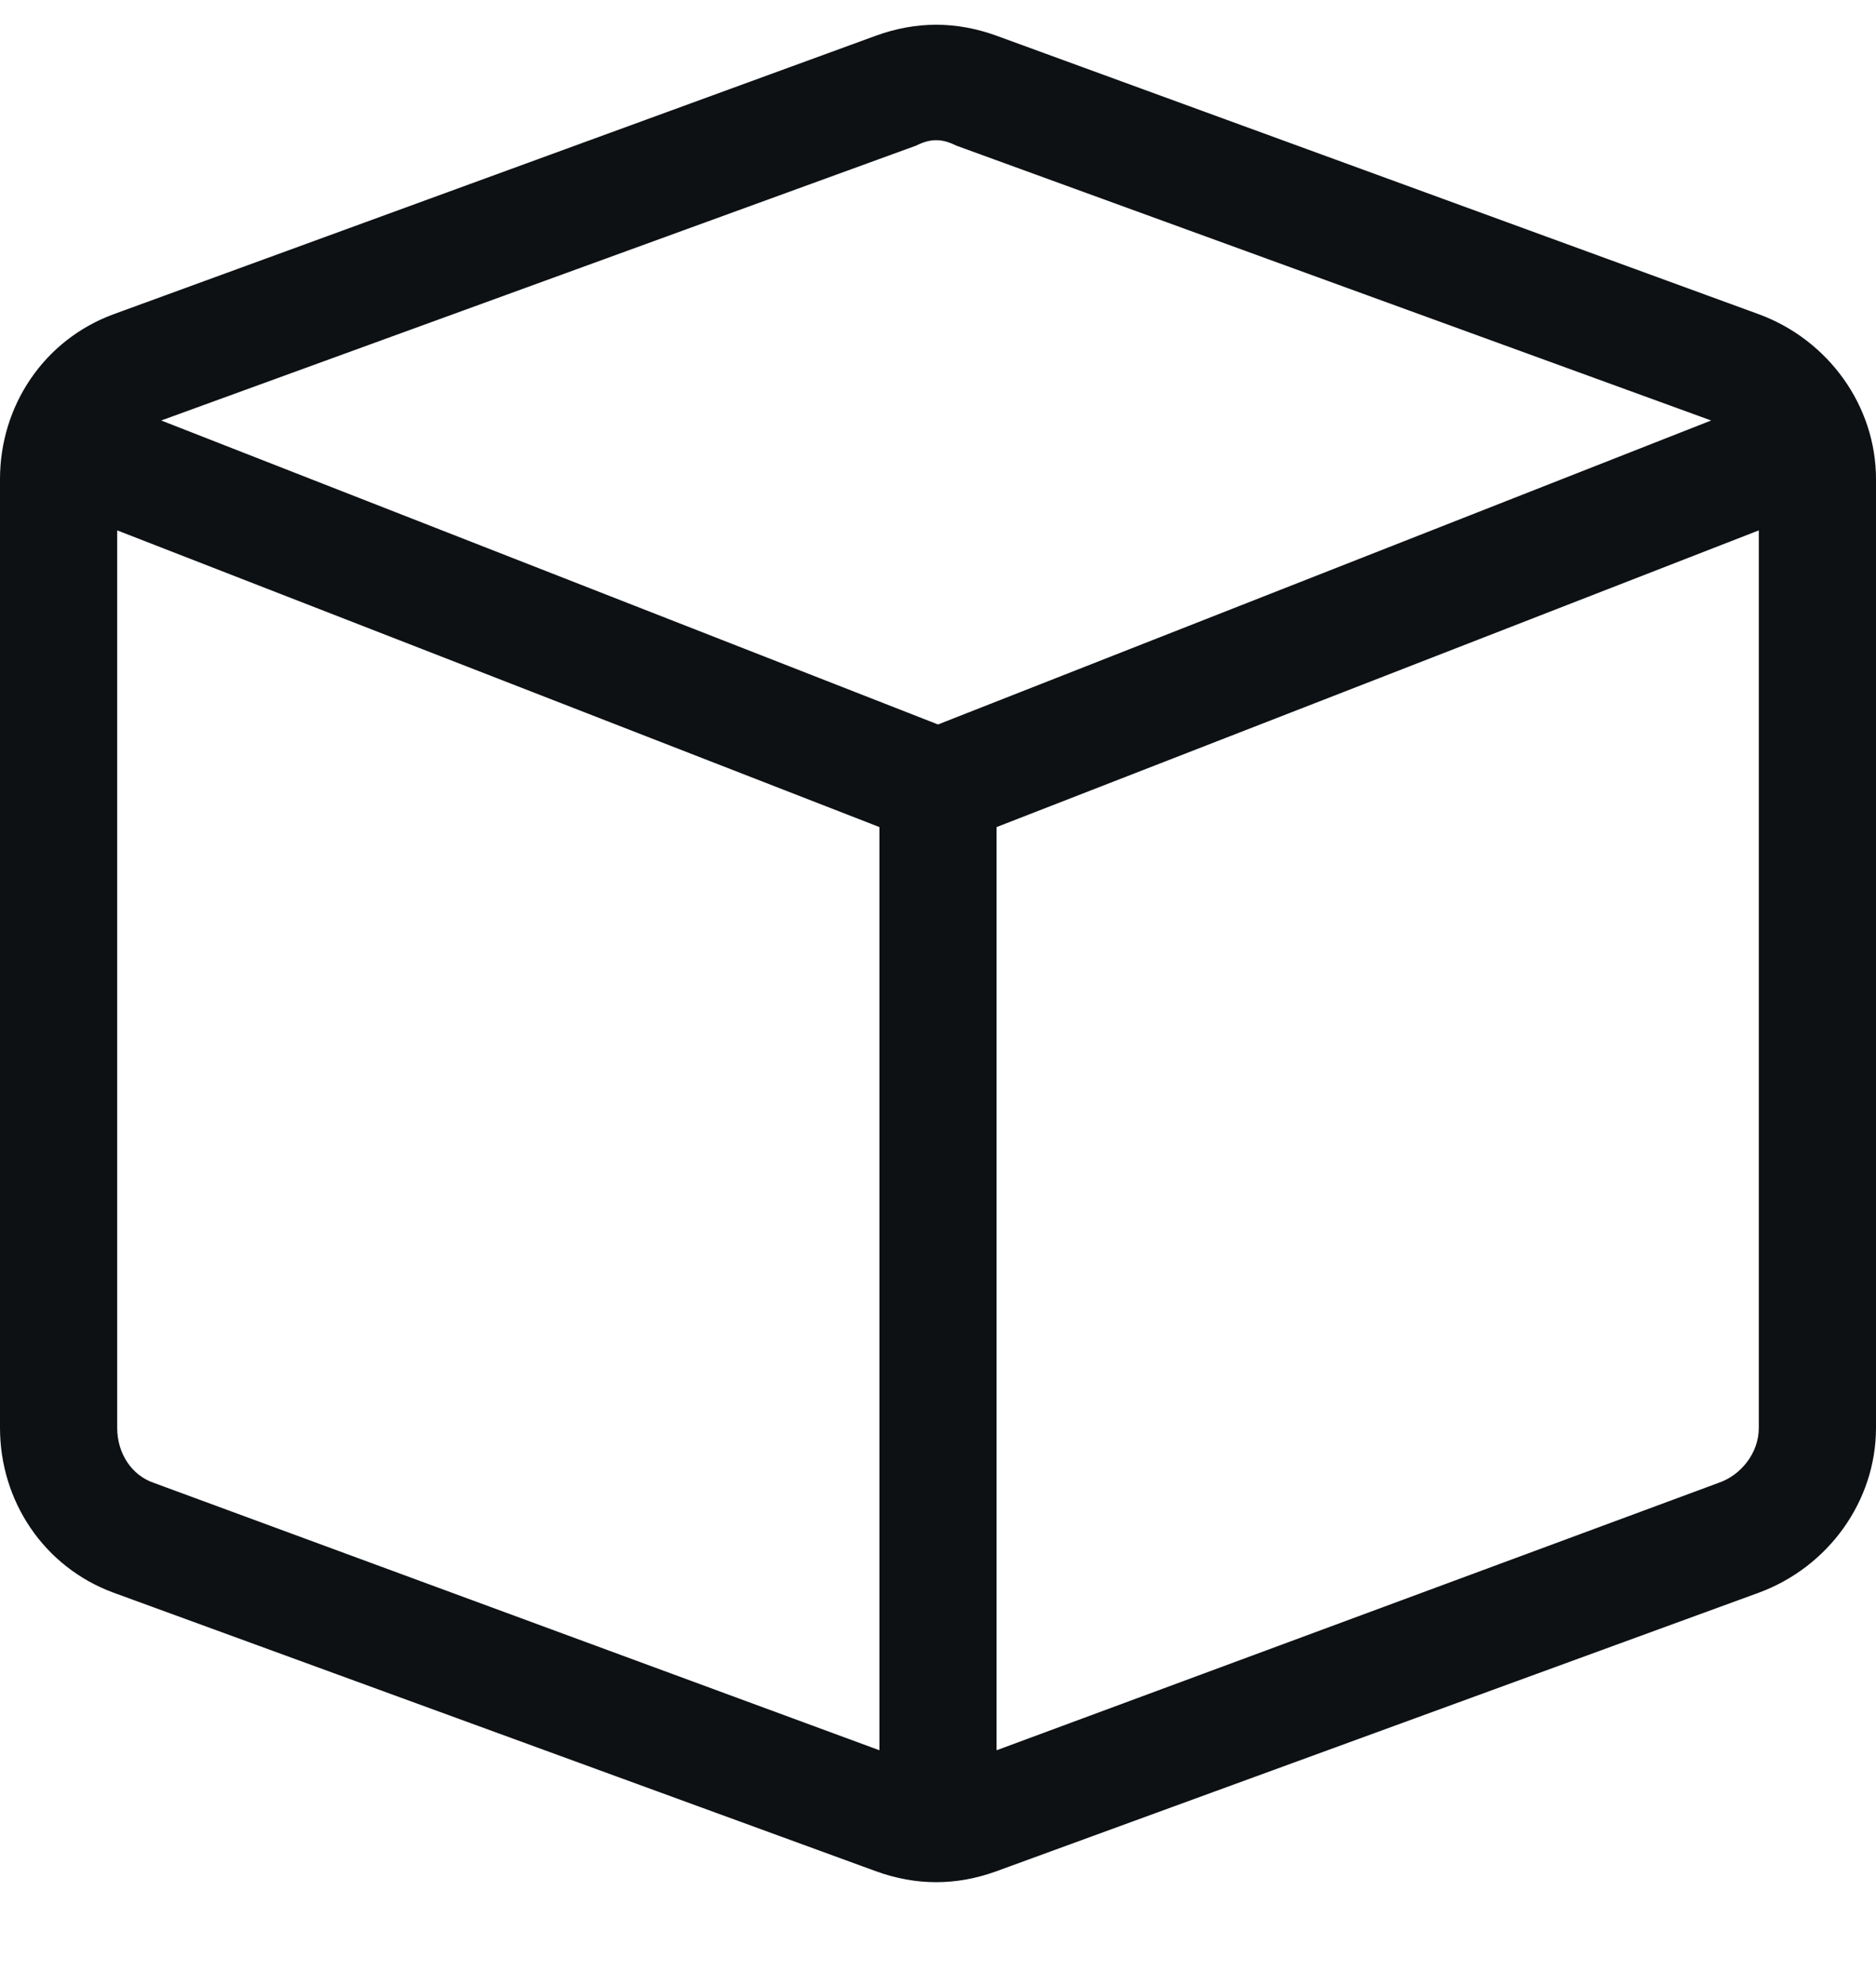 <svg width="17" height="18" viewBox="0 0 17 18" fill="none" xmlns="http://www.w3.org/2000/svg">
    <path d="M7.936 0.324C8.301 0.191 8.666 0.191 9.031 0.324L15.938 2.848C16.568 3.08 17 3.678 17 4.342V12.941C17 13.605 16.568 14.203 15.938 14.435L9.031 16.959C8.666 17.092 8.301 17.092 7.936 16.959L1.029 14.435C0.398 14.203 0 13.605 0 12.941V4.342C0 3.678 0.398 3.08 1.029 2.848L7.936 0.324ZM8.666 1.32C8.533 1.254 8.434 1.254 8.301 1.32L1.461 3.811L8.5 6.566L15.506 3.811L8.666 1.32ZM1.395 13.44L7.969 15.863V7.496L1.062 4.807V12.941C1.062 13.174 1.195 13.373 1.395 13.44ZM9.031 15.863L15.572 13.44C15.771 13.373 15.938 13.174 15.938 12.941V4.807L9.031 7.496V15.863Z" fill="#0E1114"/>
</svg>

